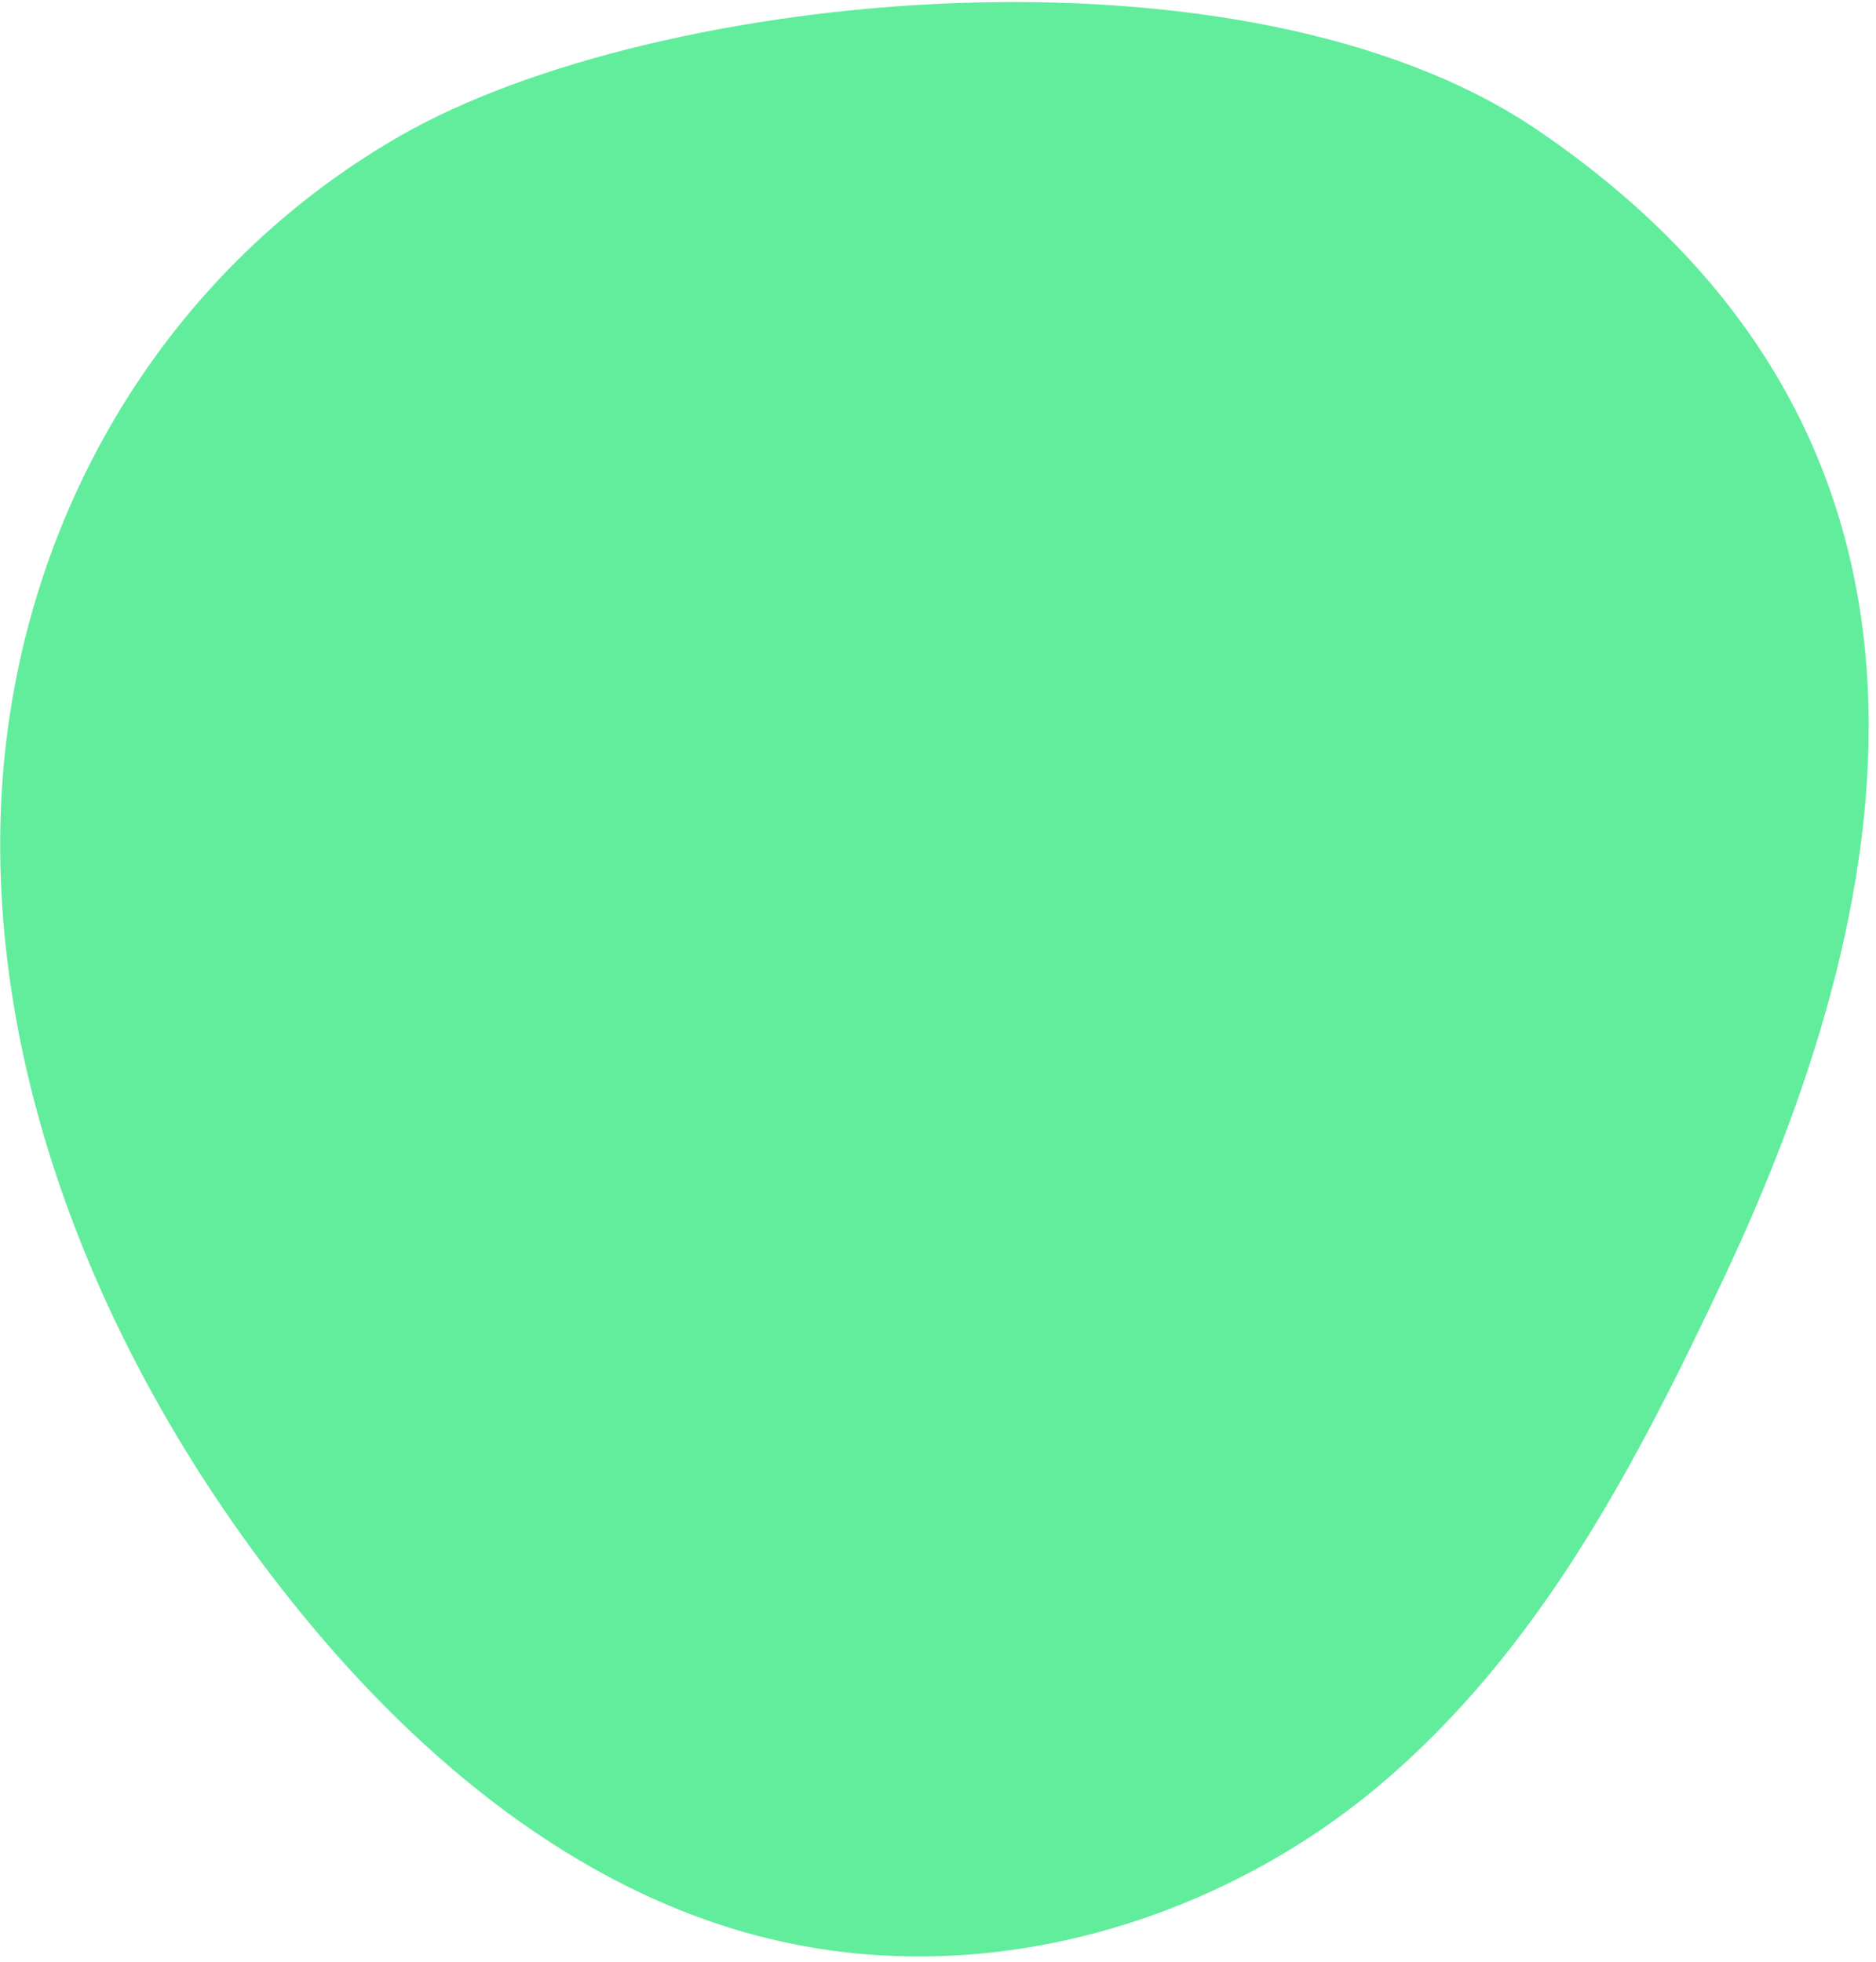 <?xml version="1.0" encoding="UTF-8"?>
<svg xmlns="http://www.w3.org/2000/svg" width="175" height="183" viewBox="0 0 175 183" fill="none">
  <path d="M37.36 12.654C14.601 25.705 1.265 49.515 0.105 74.913C-1.054 100.311 9.4 126.942 27.008 149.1C37.871 162.771 52.294 175.387 69.709 180.276C91.314 186.343 113.626 179.161 128.629 166.542C143.633 153.924 152.608 136.556 160.754 119.304C176.664 85.609 186.544 41.49 143.469 12.158C116.095 -6.485 61.188 -1.008 37.36 12.654Z" fill="#62ED9D"></path>
</svg>
